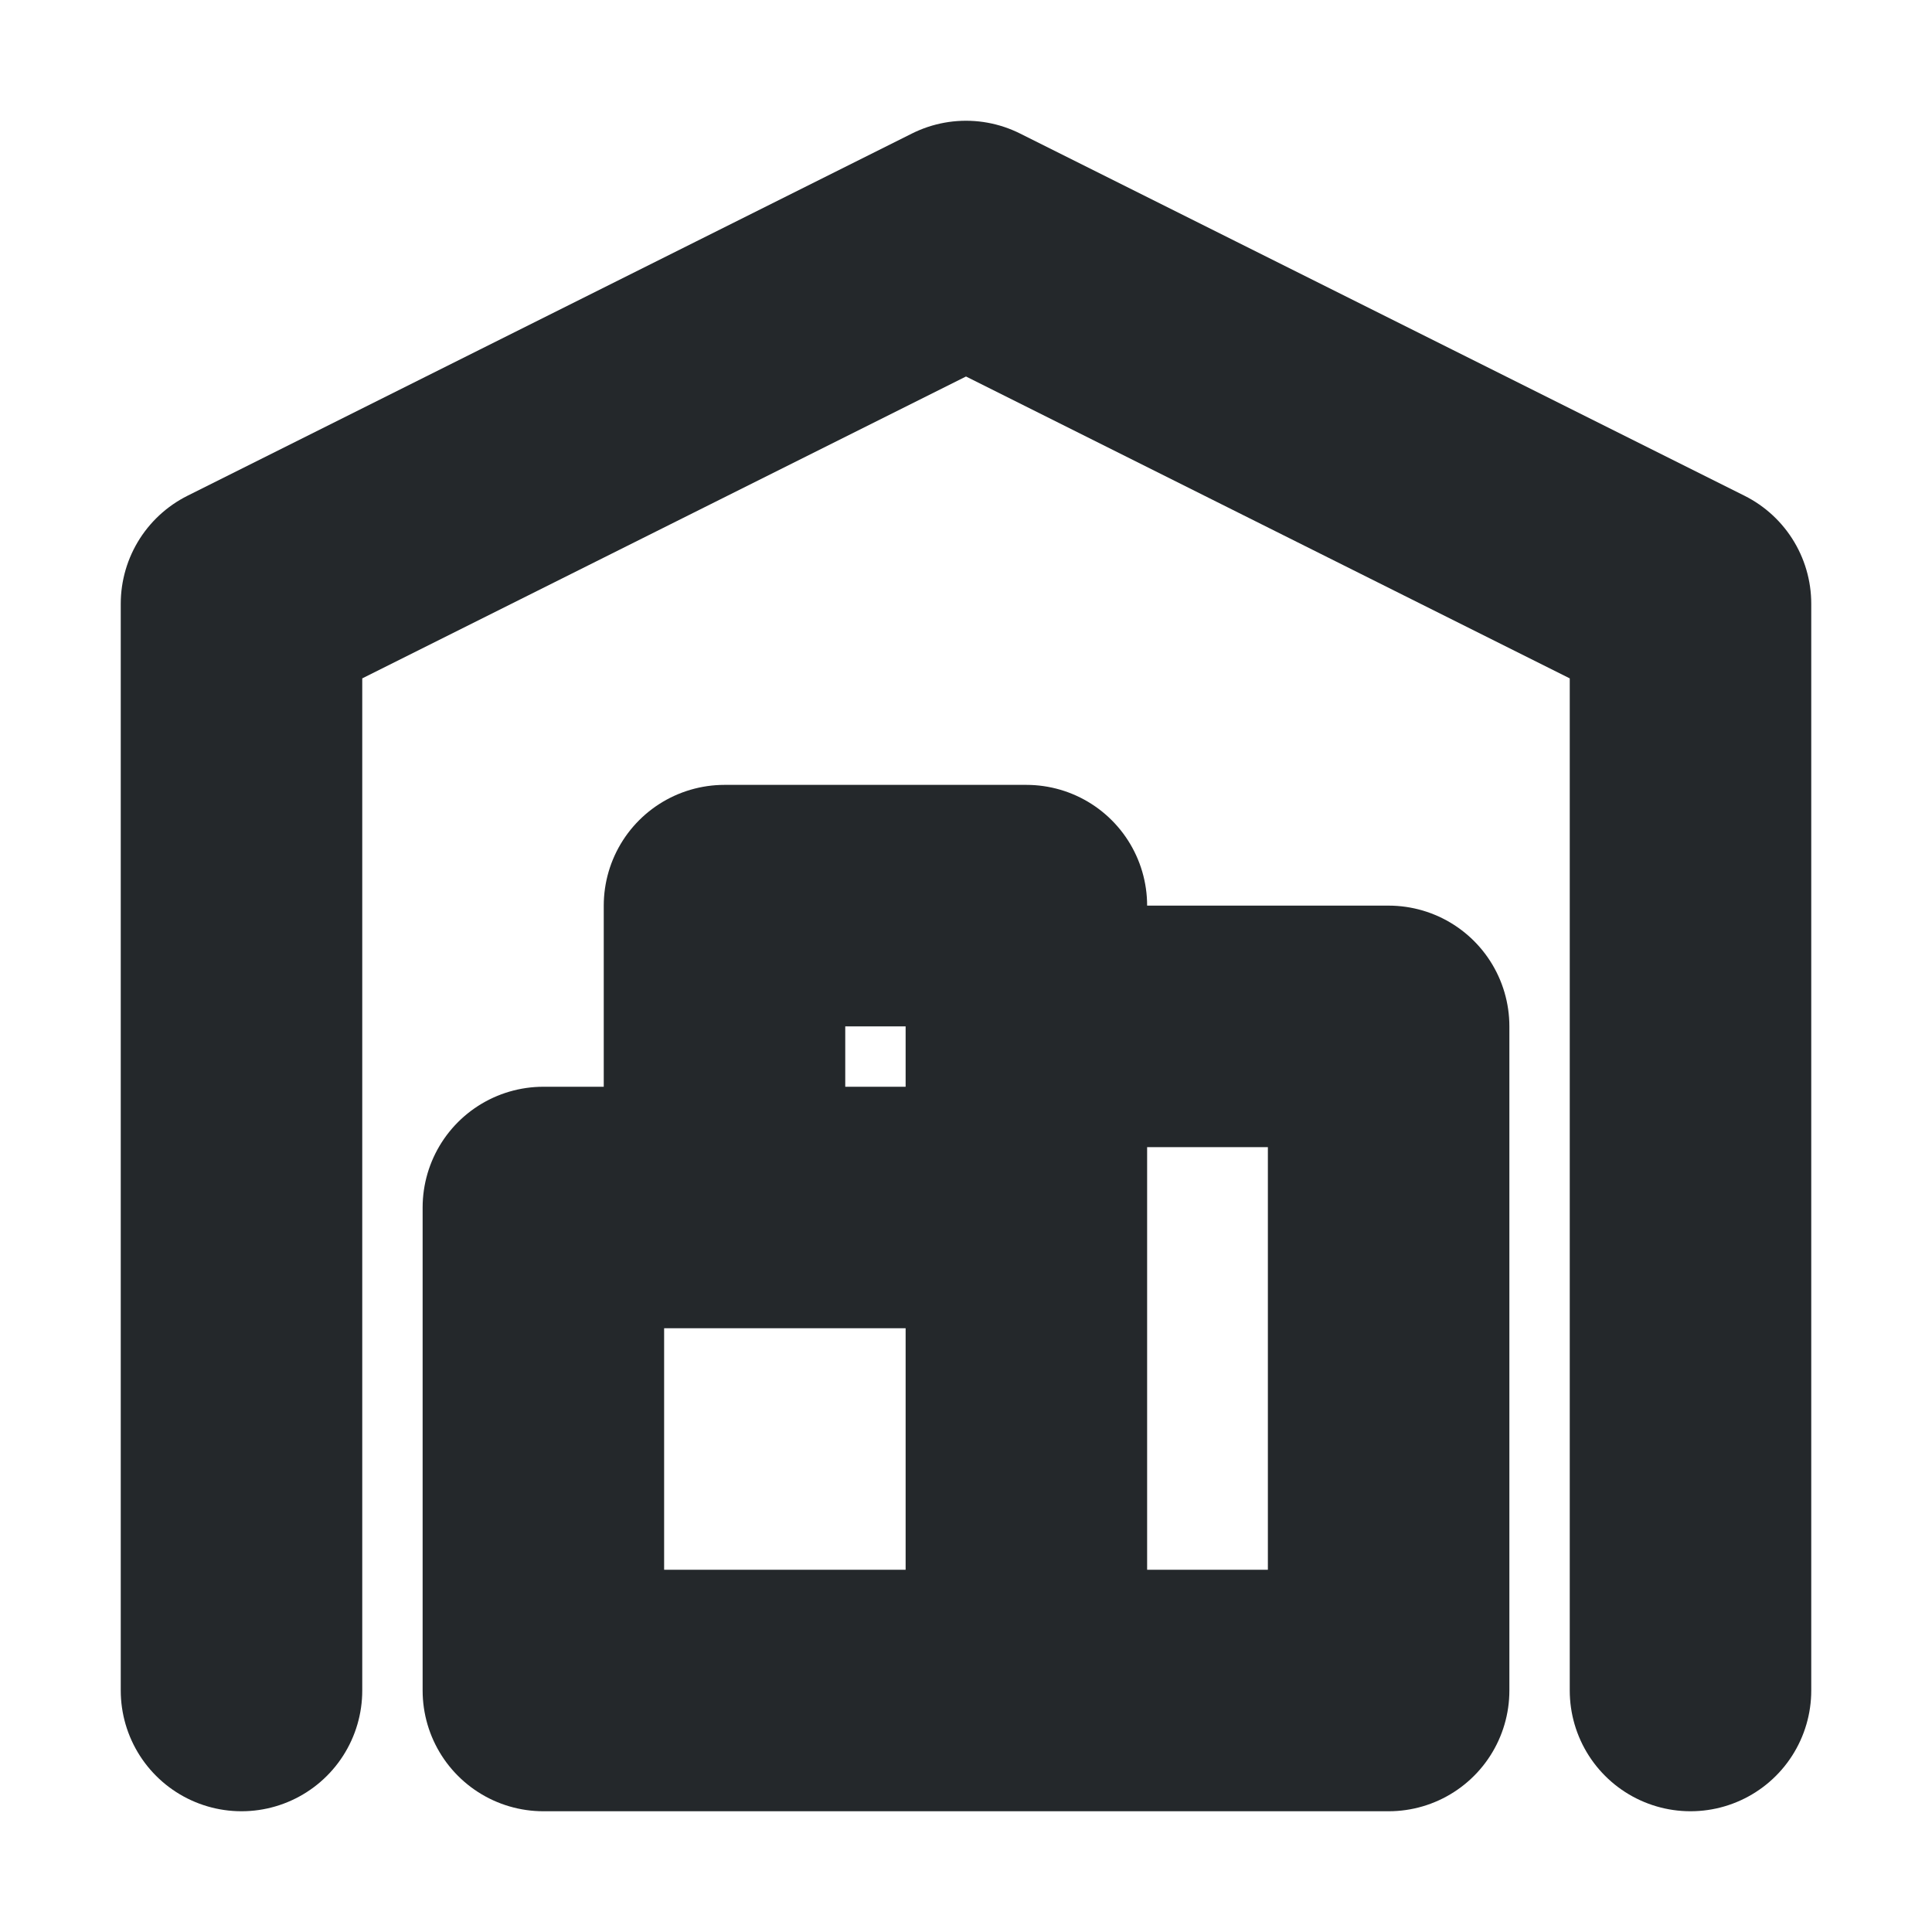 <svg width="16" height="16" viewBox="0 0 16 16" fill="none" xmlns="http://www.w3.org/2000/svg">
<path d="M2 14V5L8 2L14 5V14M8.5 14H11.5V8.5H8.5M8.5 14H4.5V10L6 10M8.5 14V10M6 10L6 7.5H8.5V8.5M6 10H8.5M8.5 8.5V10" stroke="#24282B" stroke-width="2" stroke-linecap="round" stroke-linejoin="round"/>
</svg>
